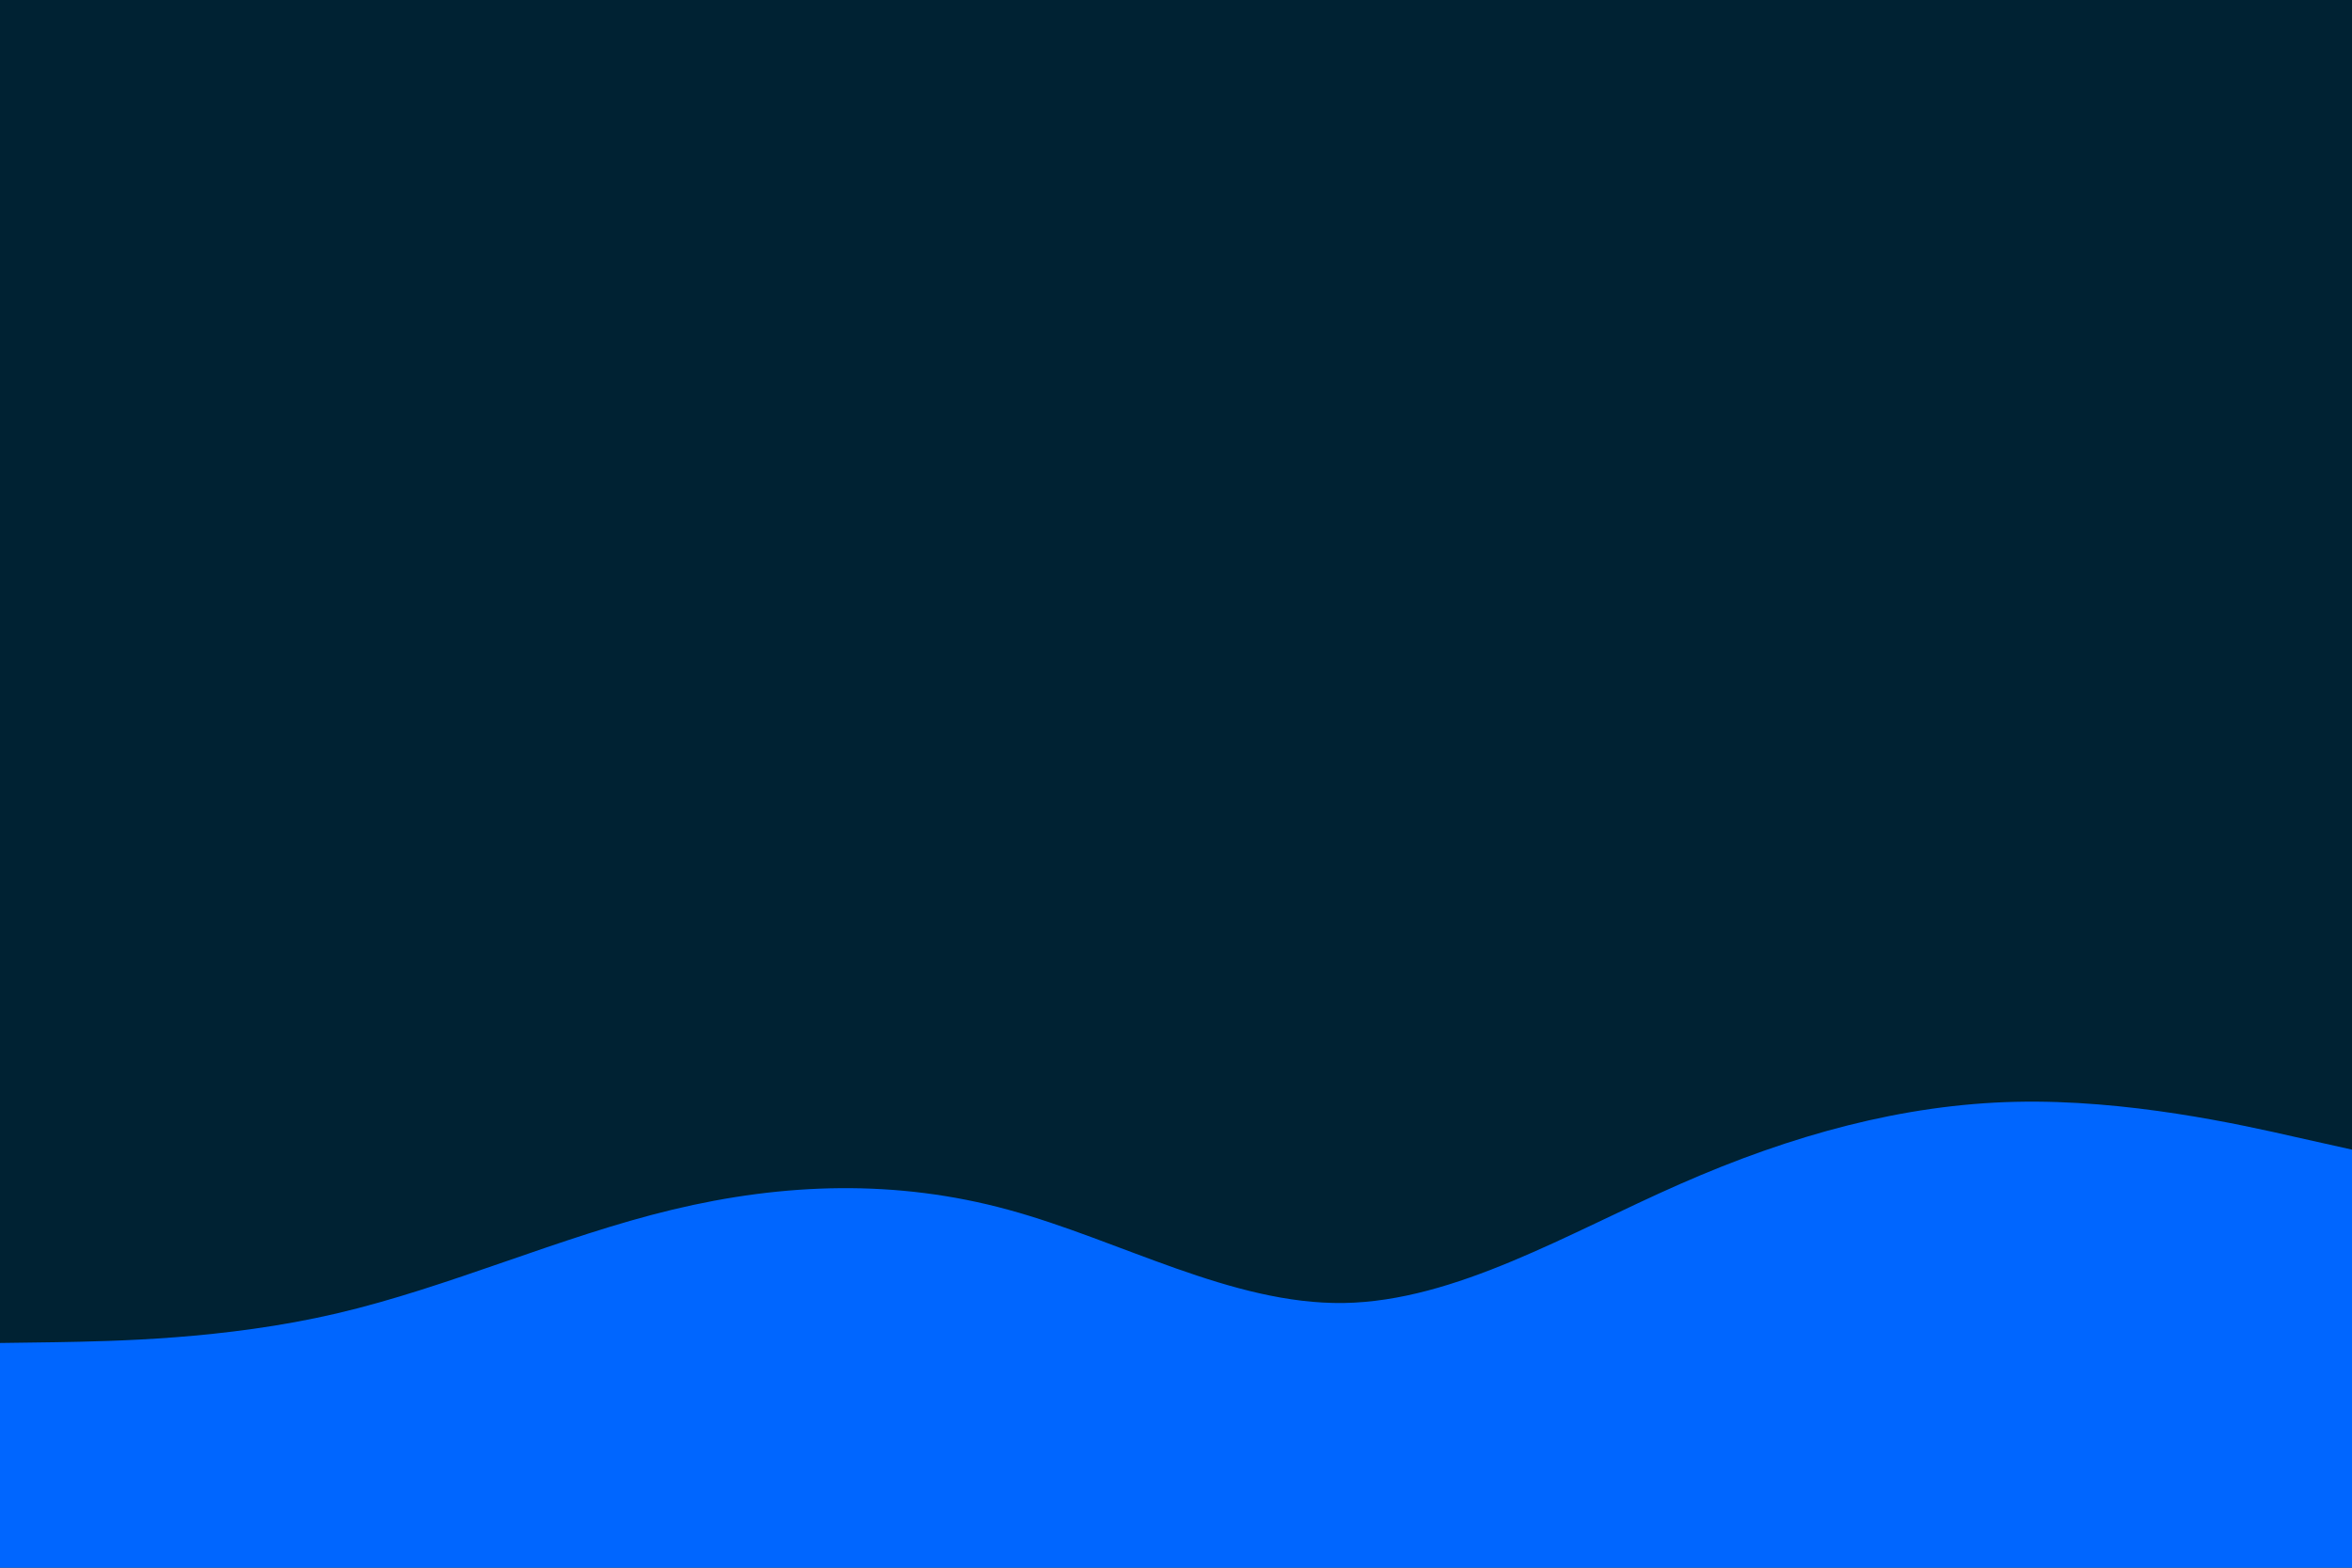 <svg id="visual" viewBox="0 0 900 600" width="900" height="600" xmlns="http://www.w3.org/2000/svg" xmlns:xlink="http://www.w3.org/1999/xlink" version="1.1"><rect x="0" y="0" width="900" height="600" fill="#002233"></rect><path d="M0 514L21.5 513.7C43 513.3 86 512.7 128.8 502.7C171.7 492.7 214.3 473.3 257.2 463C300 452.7 343 451.3 385.8 463C428.7 474.7 471.3 499.3 514.2 498.7C557 498 600 472 642.8 453.2C685.7 434.3 728.3 422.7 771.2 421.7C814 420.7 857 430.3 878.5 435.2L900 440L900 601L878.5 601C857 601 814 601 771.2 601C728.3 601 685.7 601 642.8 601C600 601 557 601 514.2 601C471.3 601 428.7 601 385.8 601C343 601 300 601 257.2 601C214.3 601 171.7 601 128.8 601C86 601 43 601 21.5 601L0 601Z" fill="#0066FF" stroke-linecap="round" stroke-linejoin="miter"></path></svg>